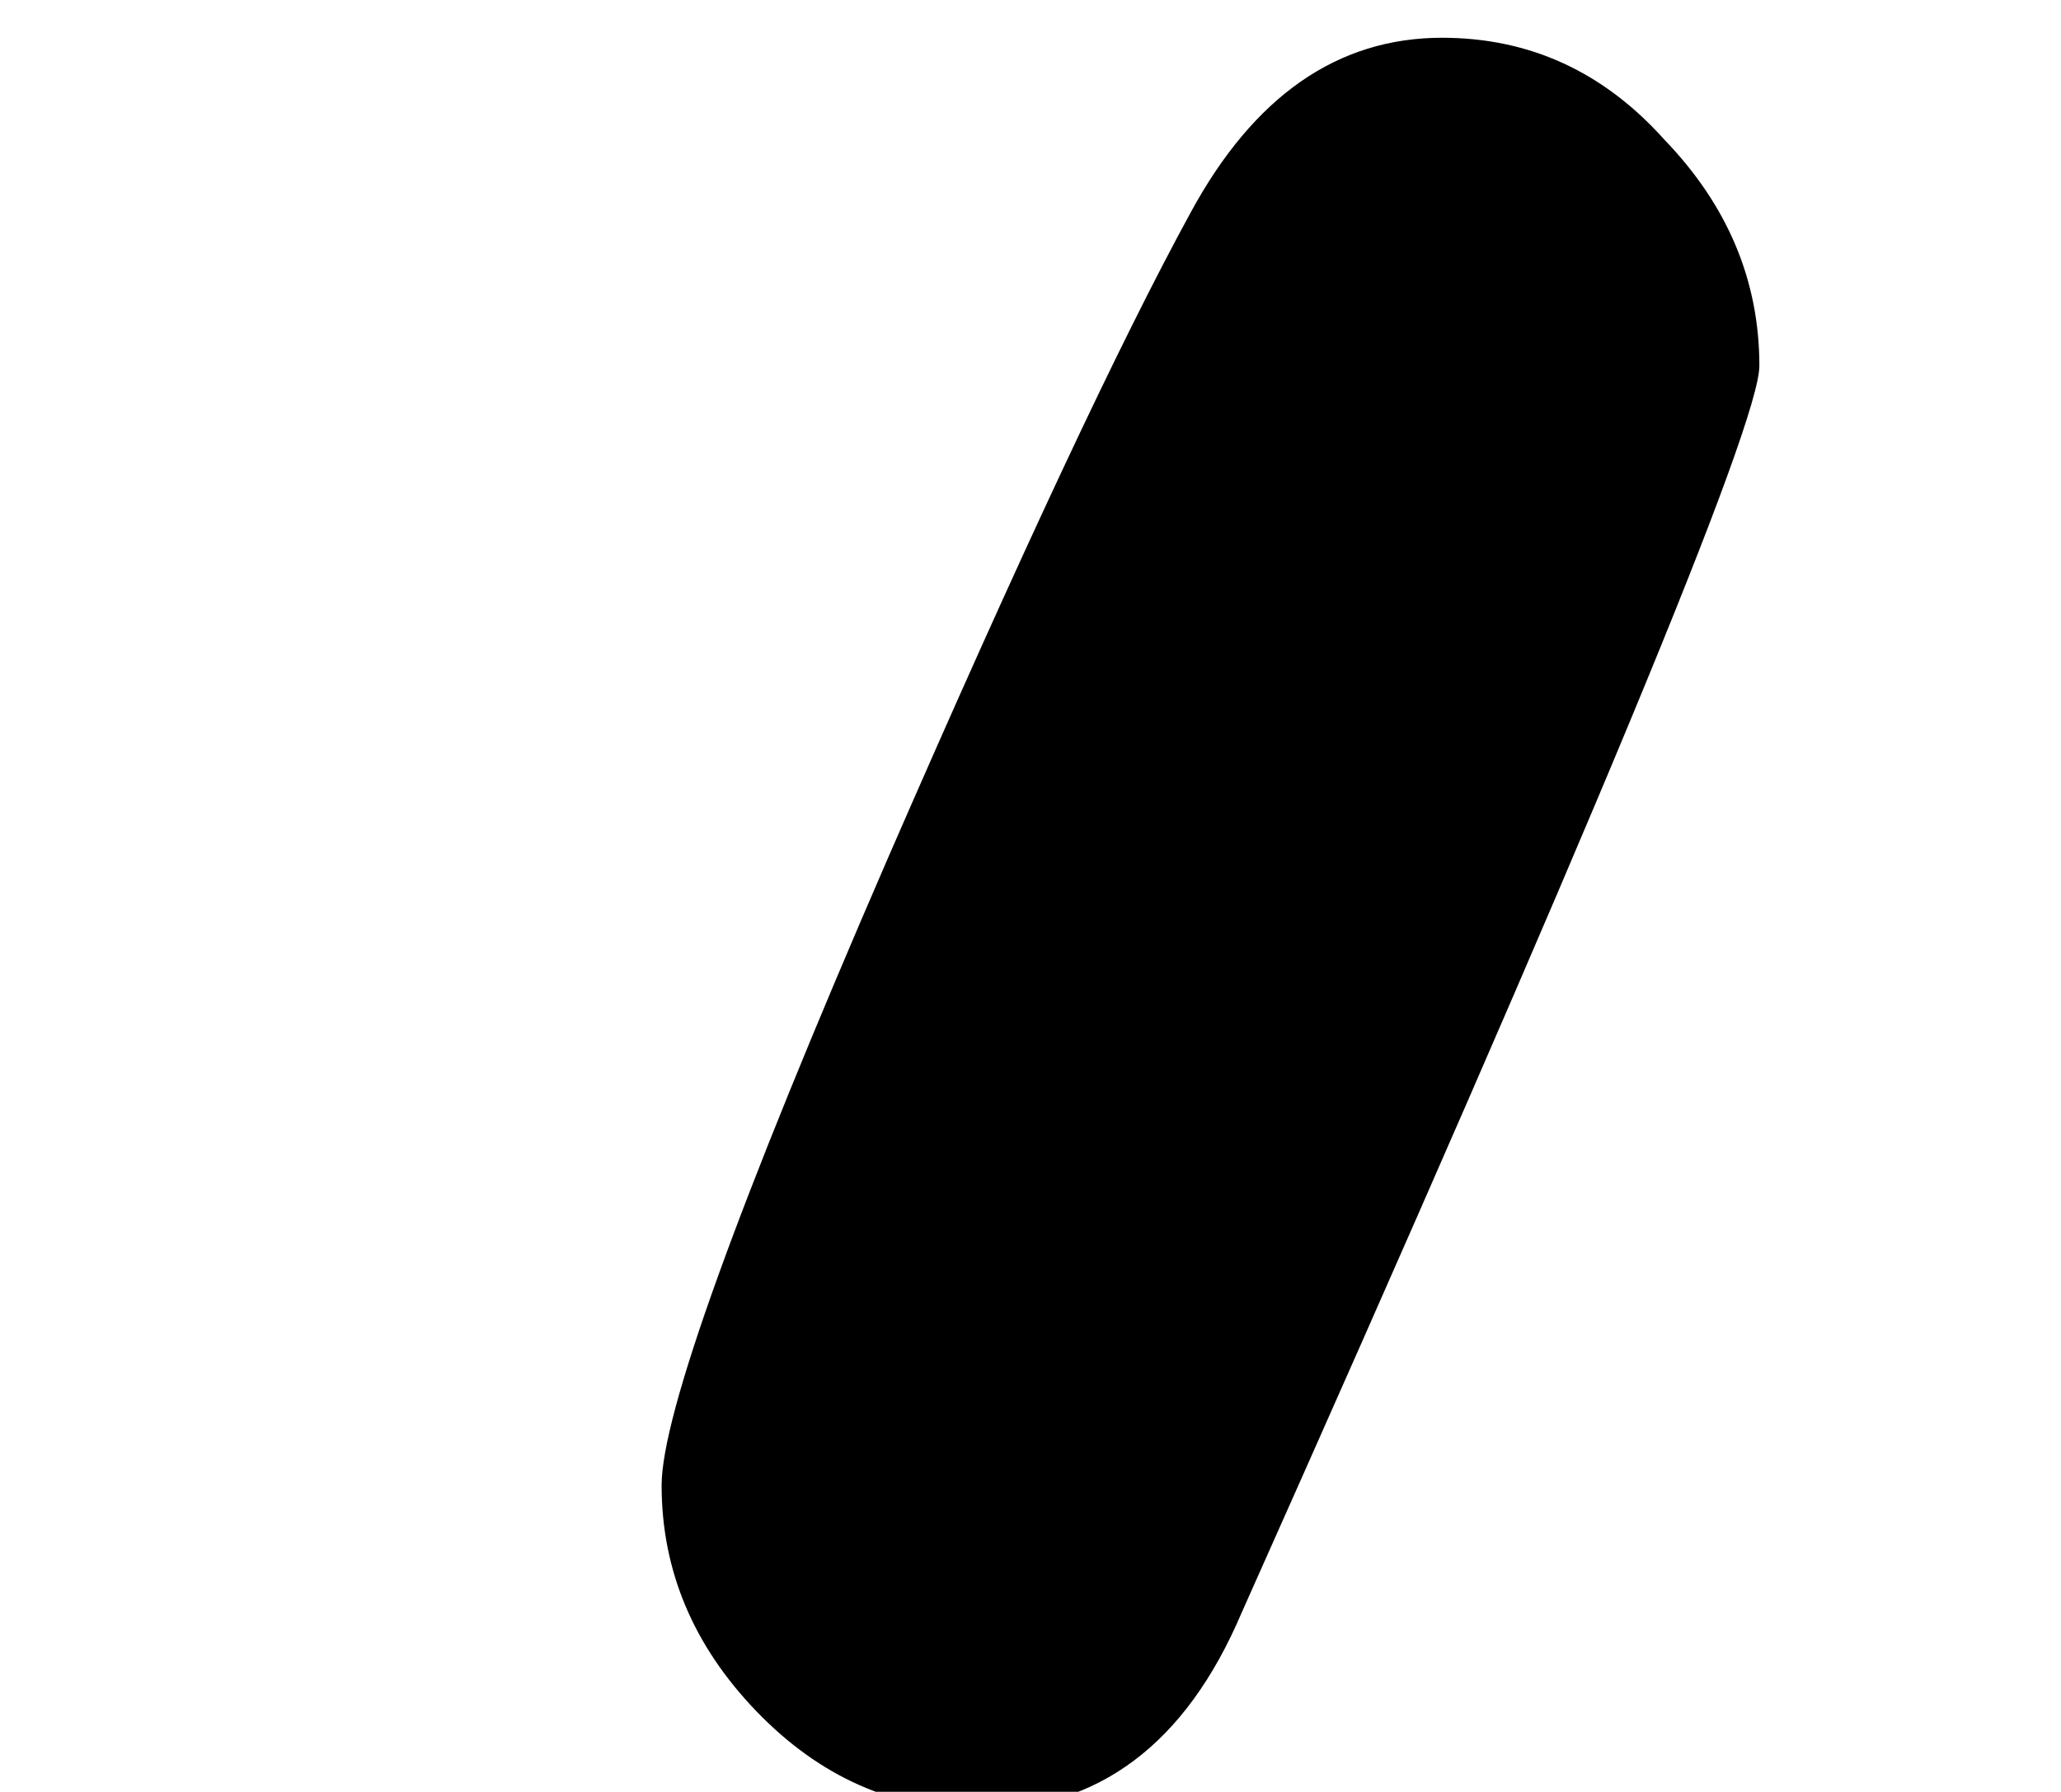 <?xml version='1.0' encoding='ISO-8859-1'?>
<!DOCTYPE svg PUBLIC "-//W3C//DTD SVG 1.1//EN" "http://www.w3.org/Graphics/SVG/1.1/DTD/svg11.dtd">
<!-- This file was generated by dvisvgm 1.2.2 (x86_64-unknown-linux-gnu) -->
<!-- Fri Nov 25 01:56:59 2016 -->
<svg height='6.722pt' version='1.1' viewBox='0 0 7.731 6.722' width='7.731pt' xmlns='http://www.w3.org/2000/svg' xmlns:xlink='http://www.w3.org/1999/xlink'>
<defs>
<path d='M3.462 4.179Q3.037 4.179 2.721 3.851T2.405 3.098Q2.405 2.746 3.159 1.008Q3.815 -0.498 4.167 -1.142Q4.483 -1.725 5.005 -1.725Q5.442 -1.725 5.746 -1.385Q6.062 -1.057 6.062 -0.632Q6.062 -0.34 4.337 3.523Q4.058 4.179 3.462 4.179Z' id='g2-44'/>
</defs>
<g id='page1' transform='matrix(1.126 0 0 1.126 -63.986 -72.232)'>
<use x='56.625' xlink:href='#g2-44' y='66'/>
</g>
</svg>
